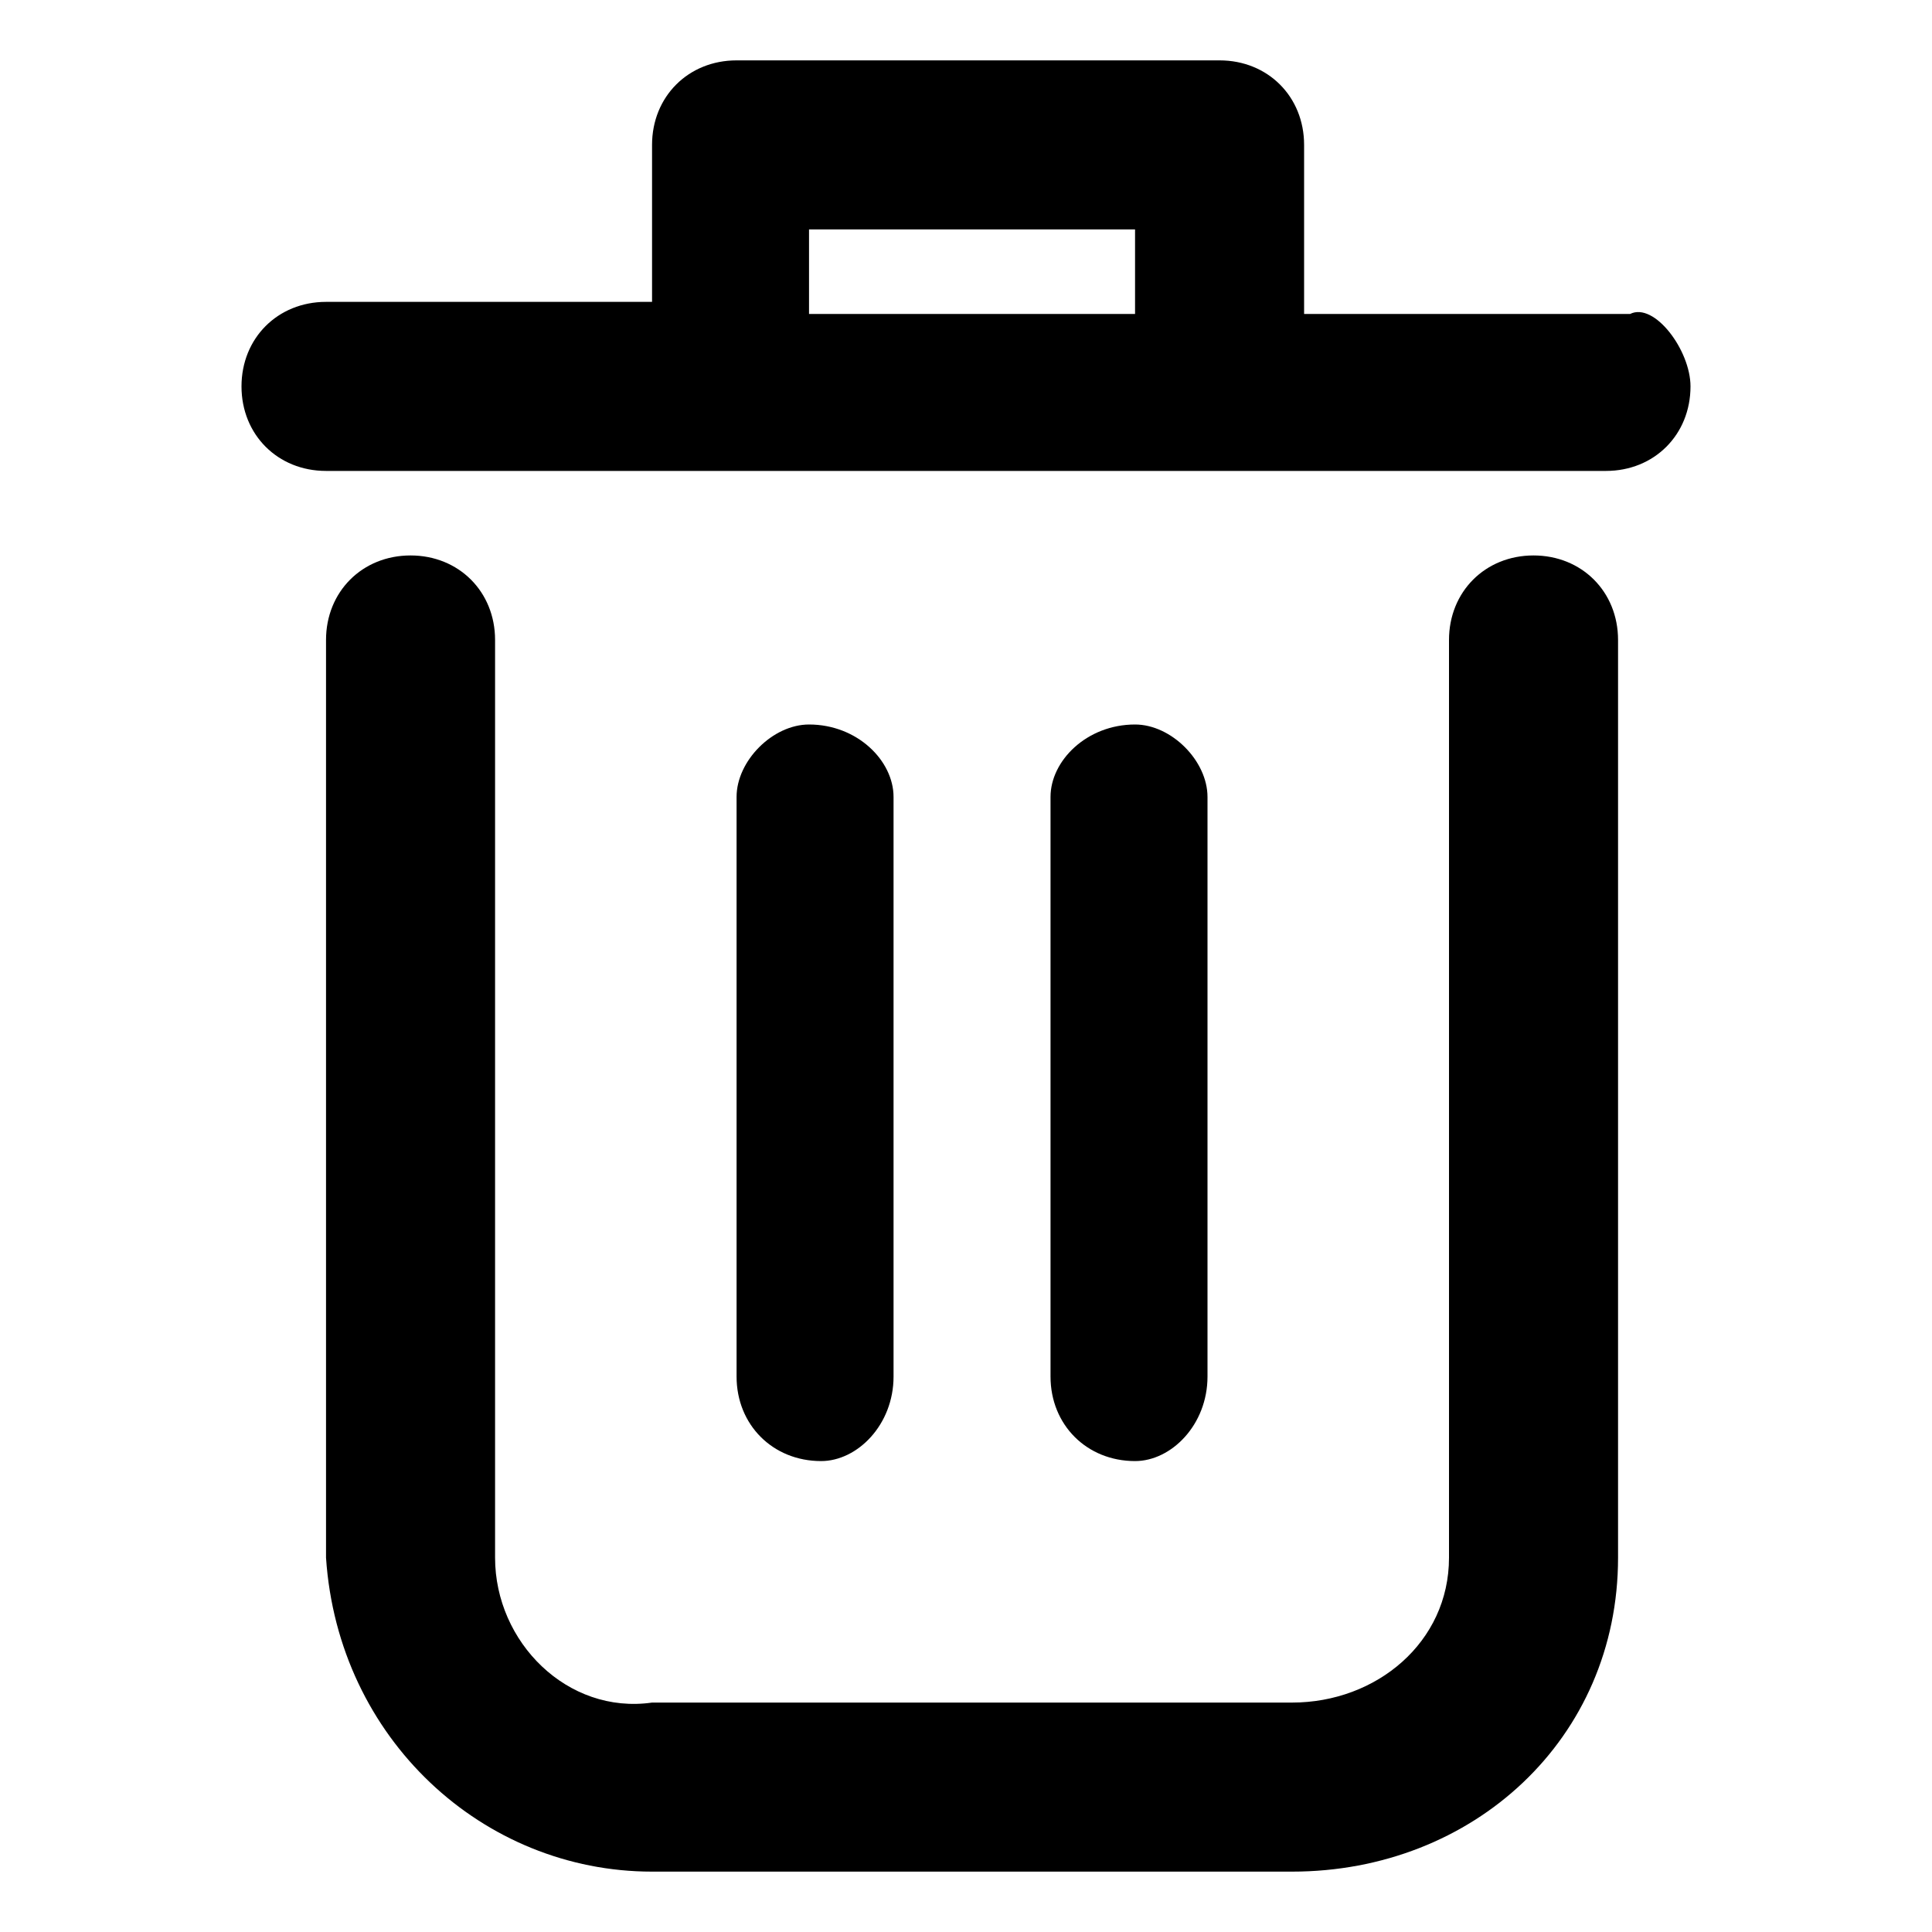 <svg viewBox="0 0 16 16" xmlns="http://www.w3.org/2000/svg"><path d="m13.4 5.3v7.6c0 1.5-1.2 2.6-2.7 2.6h-5.3c-1.4 0-2.6-1.1-2.7-2.6v-7.6c0-.4.3-.7.7-.7s.7.3.7.7v7.6c0 .7.6 1.3 1.3 1.2h5.3c.7 0 1.3-.5 1.3-1.2v-7.6c0-.4.3-.7.7-.7s.7.3.7.7zm.6-2.1c0 .4-.3.7-.7.7h-10.6c-.4 0-.7-.3-.7-.7s.3-.7.7-.7h2.7v-1.3c0-.4.3-.7.7-.7h4c.4 0 .7.3.7.7v1.4h2.7c.2-.1.5.3.5.6zm-4.6-1.3h-2.7v.7h2.7zm-2 9.5v-4.8c0-.3-.3-.6-.7-.6-.3 0-.6.3-.6.6v4.8c0 .4.3.7.7.7.3 0 .6-.3.6-.7zm2.6 0v-4.8c0-.3-.3-.6-.6-.6-.4 0-.7.3-.7.6v4.8c0 .4.3.7.7.7.3 0 .6-.3.6-.7z"/></svg>
